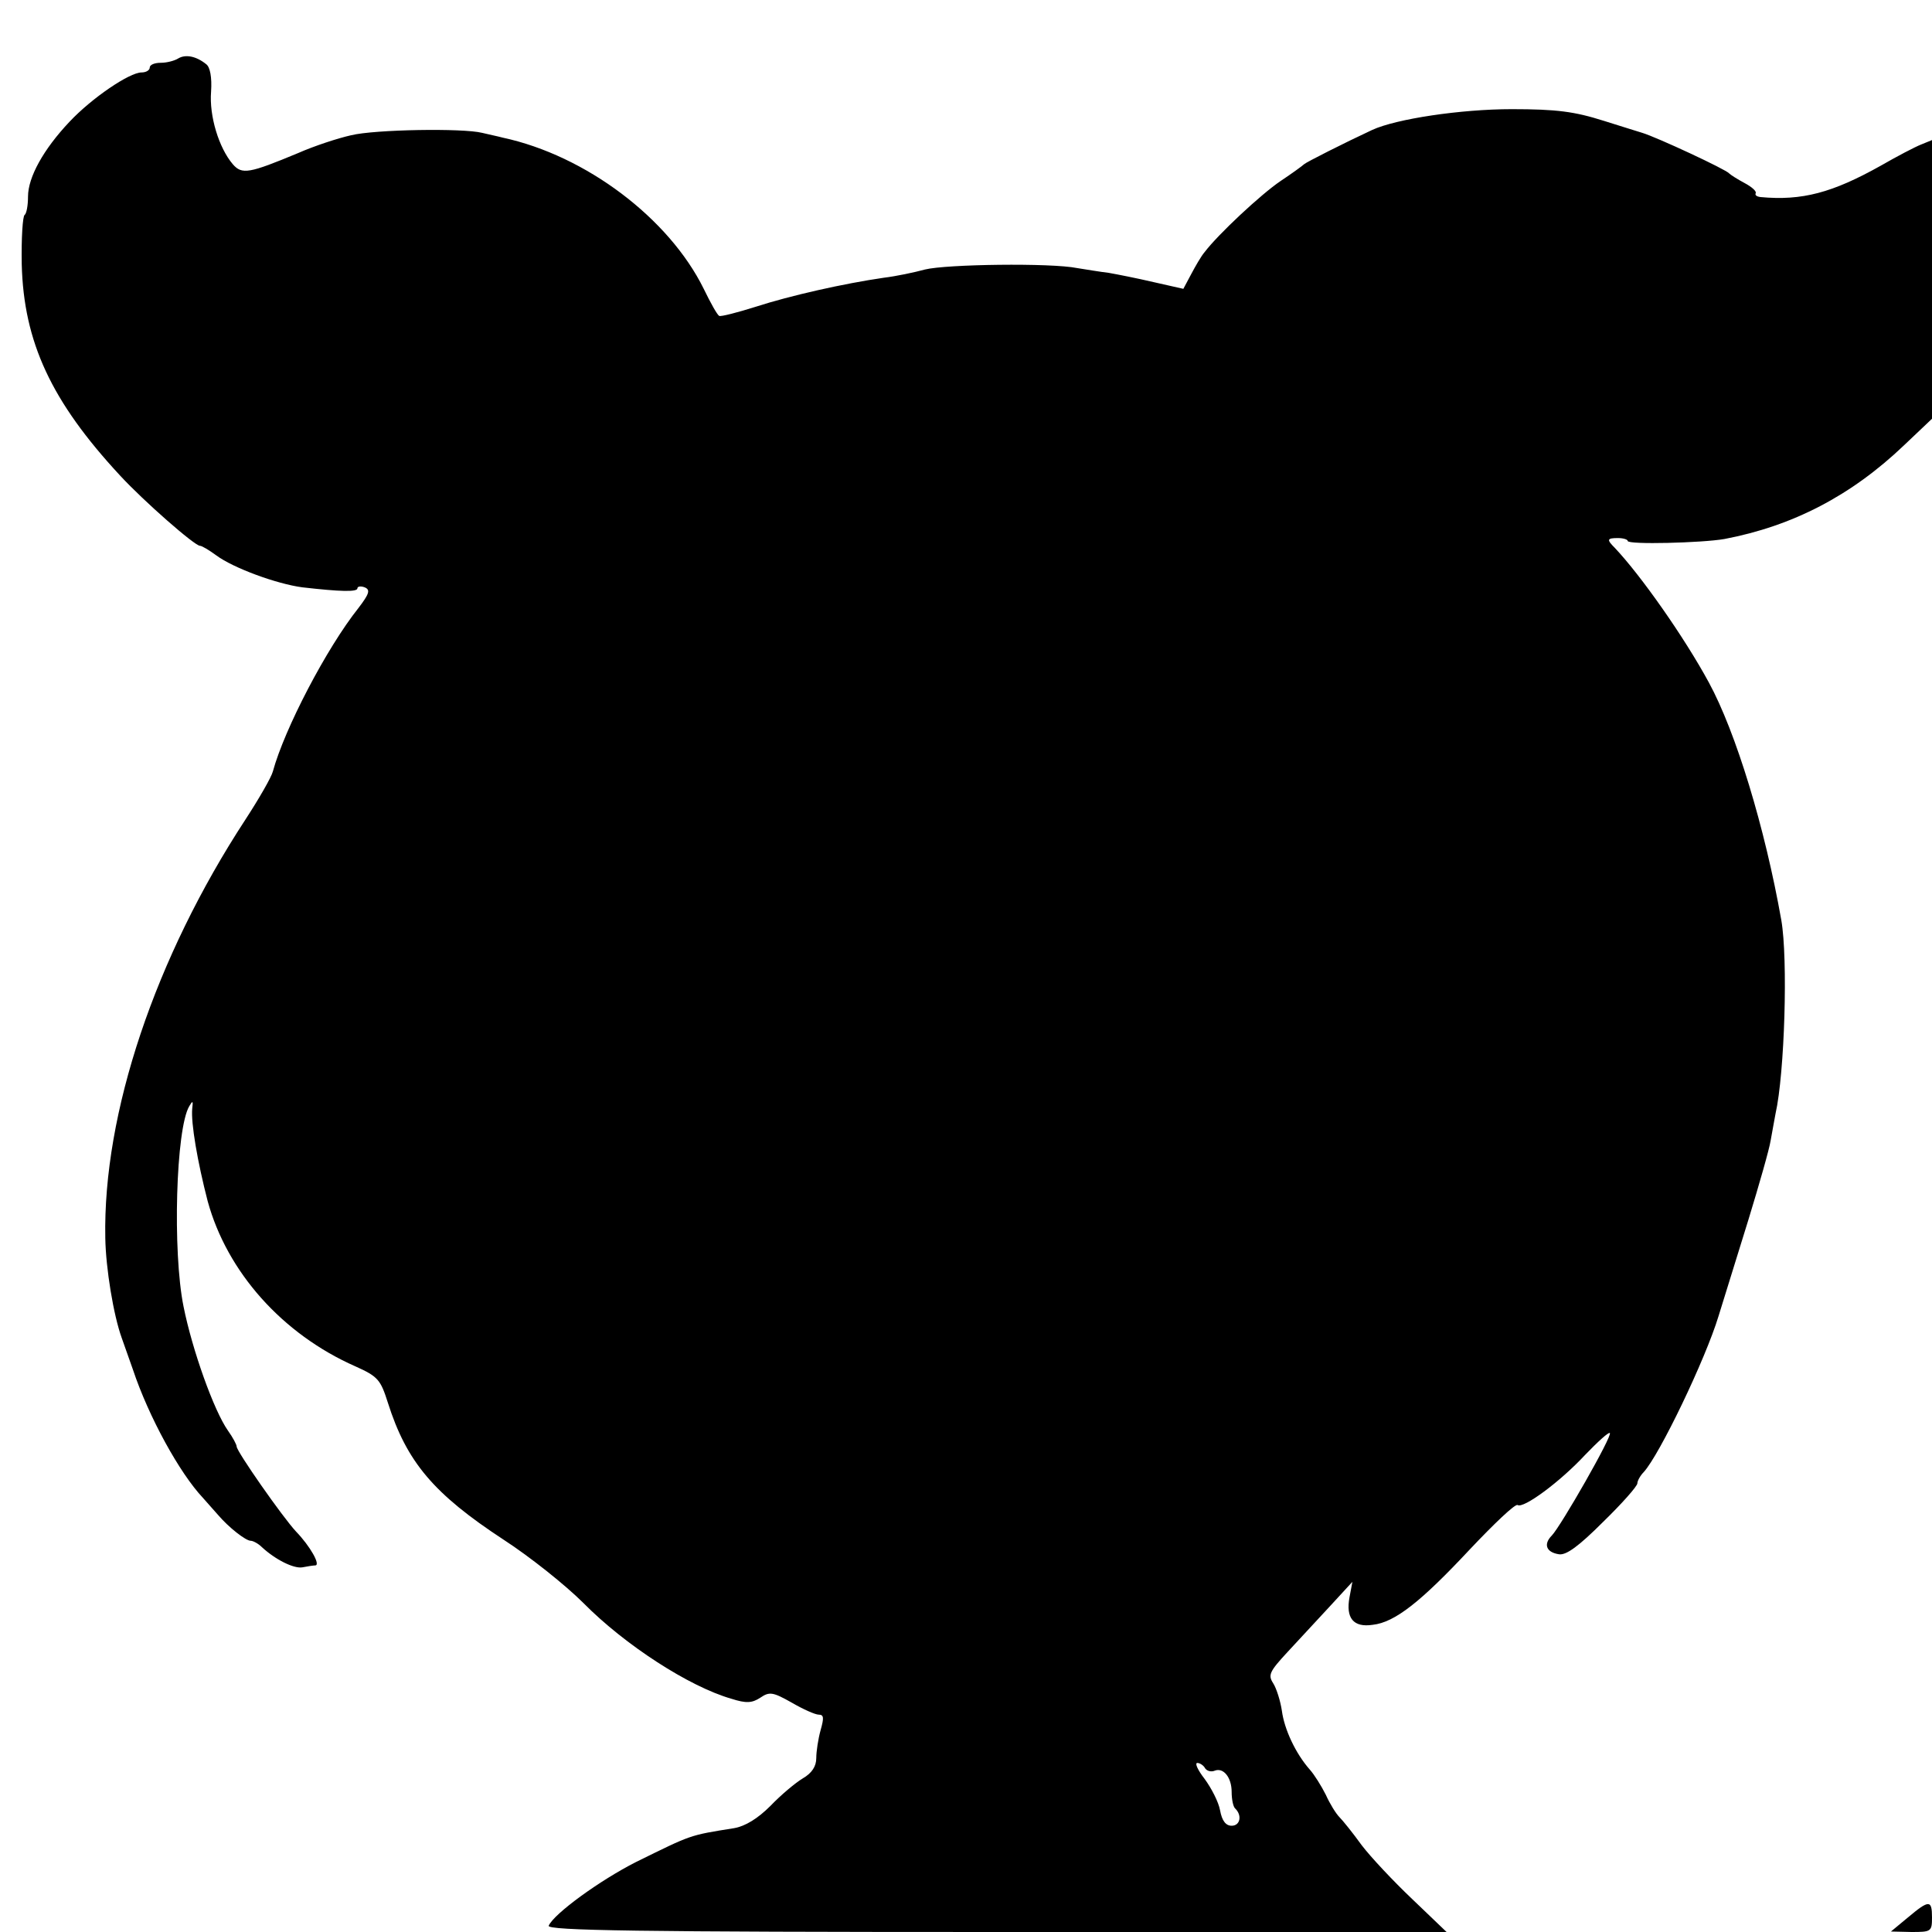 <?xml version="1.0" standalone="no"?>
<!DOCTYPE svg PUBLIC "-//W3C//DTD SVG 20010904//EN"
 "http://www.w3.org/TR/2001/REC-SVG-20010904/DTD/svg10.dtd">
<svg version="1.0" xmlns="http://www.w3.org/2000/svg"
 width="400pt" height="400pt" viewBox="0 0 400 400"
 preserveAspectRatio="xMidYMid meet">
<g transform="translate(0,400) scale(0.1,-0.1)"
fill="#000000" stroke="none">
<path d="M369 3879 c-8 -5 -24 -9 -36 -9 -13 0 -23 -4 -23 -10 0 -5 -7 -10
-17 -10 -25 0 -103 -53 -149 -102 -54 -57 -86 -115 -86 -155 0 -18 -3 -35 -7
-38 -4 -2 -7 -48 -6 -102 4 -161 61 -284 204 -438 49 -53 154 -145 165 -145 4
0 19 -9 34 -20 35 -26 125 -59 178 -66 79 -9 114 -10 114 -2 0 4 7 5 15 2 12
-5 10 -13 -13 -43 -66 -83 -153 -250 -177 -338 -3 -12 -29 -57 -57 -100 -187
-286 -295 -608 -290 -866 1 -63 17 -160 34 -207 3 -8 13 -37 23 -65 33 -99 97
-215 145 -266 8 -9 22 -25 31 -35 23 -27 58 -54 68 -54 5 0 16 -6 23 -13 28
-26 66 -45 84 -42 10 2 23 4 27 4 11 1 -11 40 -40 70 -28 30 -123 166 -123
176 0 4 -8 19 -18 33 -29 41 -74 167 -92 257 -23 113 -16 369 12 415 7 12 8
11 6 -5 -3 -30 11 -111 32 -192 40 -146 154 -275 306 -342 47 -21 52 -28 67
-75 39 -123 95 -189 240 -284 54 -35 128 -94 165 -131 86 -87 219 -173 306
-198 31 -10 43 -9 60 2 19 13 26 12 65 -10 24 -14 49 -25 56 -25 11 0 11 -7 4
-32 -5 -18 -9 -44 -9 -58 0 -17 -9 -31 -28 -42 -15 -9 -45 -34 -67 -57 -26
-26 -52 -42 -75 -46 -94 -15 -87 -13 -203 -70 -75 -38 -170 -107 -181 -132 -4
-10 185 -13 927 -13 l932 0 -71 68 c-39 37 -86 87 -105 112 -18 25 -39 51 -46
58 -7 7 -20 28 -28 46 -9 18 -24 42 -33 52 -30 34 -53 84 -58 122 -3 20 -11
46 -18 57 -11 17 -8 24 30 65 23 25 63 68 88 95 l46 50 -6 -32 c-8 -43 8 -63
48 -57 46 5 100 48 201 156 50 53 94 95 99 92 12 -8 88 48 140 104 26 27 49
48 51 45 6 -5 -101 -192 -120 -212 -18 -18 -12 -35 15 -39 15 -2 41 17 91 67
39 38 71 74 71 80 0 5 6 16 13 23 33 36 128 234 155 323 12 39 40 129 62 200
22 72 43 145 46 164 3 18 8 43 10 55 19 84 26 321 12 401 -34 192 -94 389
-150 492 -51 94 -141 222 -195 279 -17 17 -16 20 7 20 11 0 20 -3 20 -6 0 -8
154 -4 200 4 142 27 263 90 372 194 l58 55 0 288 0 289 -22 -9 c-13 -5 -51
-25 -84 -44 -100 -56 -163 -73 -249 -65 -8 1 -12 4 -10 8 2 4 -8 13 -23 21
-15 8 -29 17 -32 20 -6 8 -150 75 -180 84 -3 1 -39 12 -80 25 -60 19 -97 24
-190 24 -105 0 -239 -20 -289 -43 -58 -27 -137 -67 -141 -71 -3 -3 -25 -19
-49 -35 -40 -27 -129 -110 -157 -147 -7 -8 -19 -29 -28 -46 l-16 -30 -62 14
c-34 8 -75 16 -92 19 -17 2 -47 7 -66 10 -54 11 -271 8 -315 -3 -22 -6 -60
-14 -85 -17 -83 -12 -194 -37 -265 -60 -38 -12 -73 -21 -76 -19 -4 2 -18 27
-32 56 -72 146 -244 276 -416 313 -11 3 -31 7 -43 10 -40 10 -222 7 -271 -5
-27 -6 -76 -22 -110 -37 -101 -42 -116 -45 -135 -23 -29 34 -49 100 -45 150 2
30 -2 51 -10 57 -21 17 -43 21 -58 12z m2126 -3540 c4 -6 13 -8 20 -5 18 7 35
-14 35 -44 0 -15 3 -30 7 -34 15 -14 11 -36 -7 -36 -12 0 -20 10 -24 32 -3 17
-18 46 -32 65 -14 18 -21 33 -15 33 5 0 13 -5 16 -11z"/>
<path d="M3950 30 l-35 -29 43 -1 c40 0 42 1 42 30 0 37 -6 37 -50 0z"/>
</g>
</svg>
